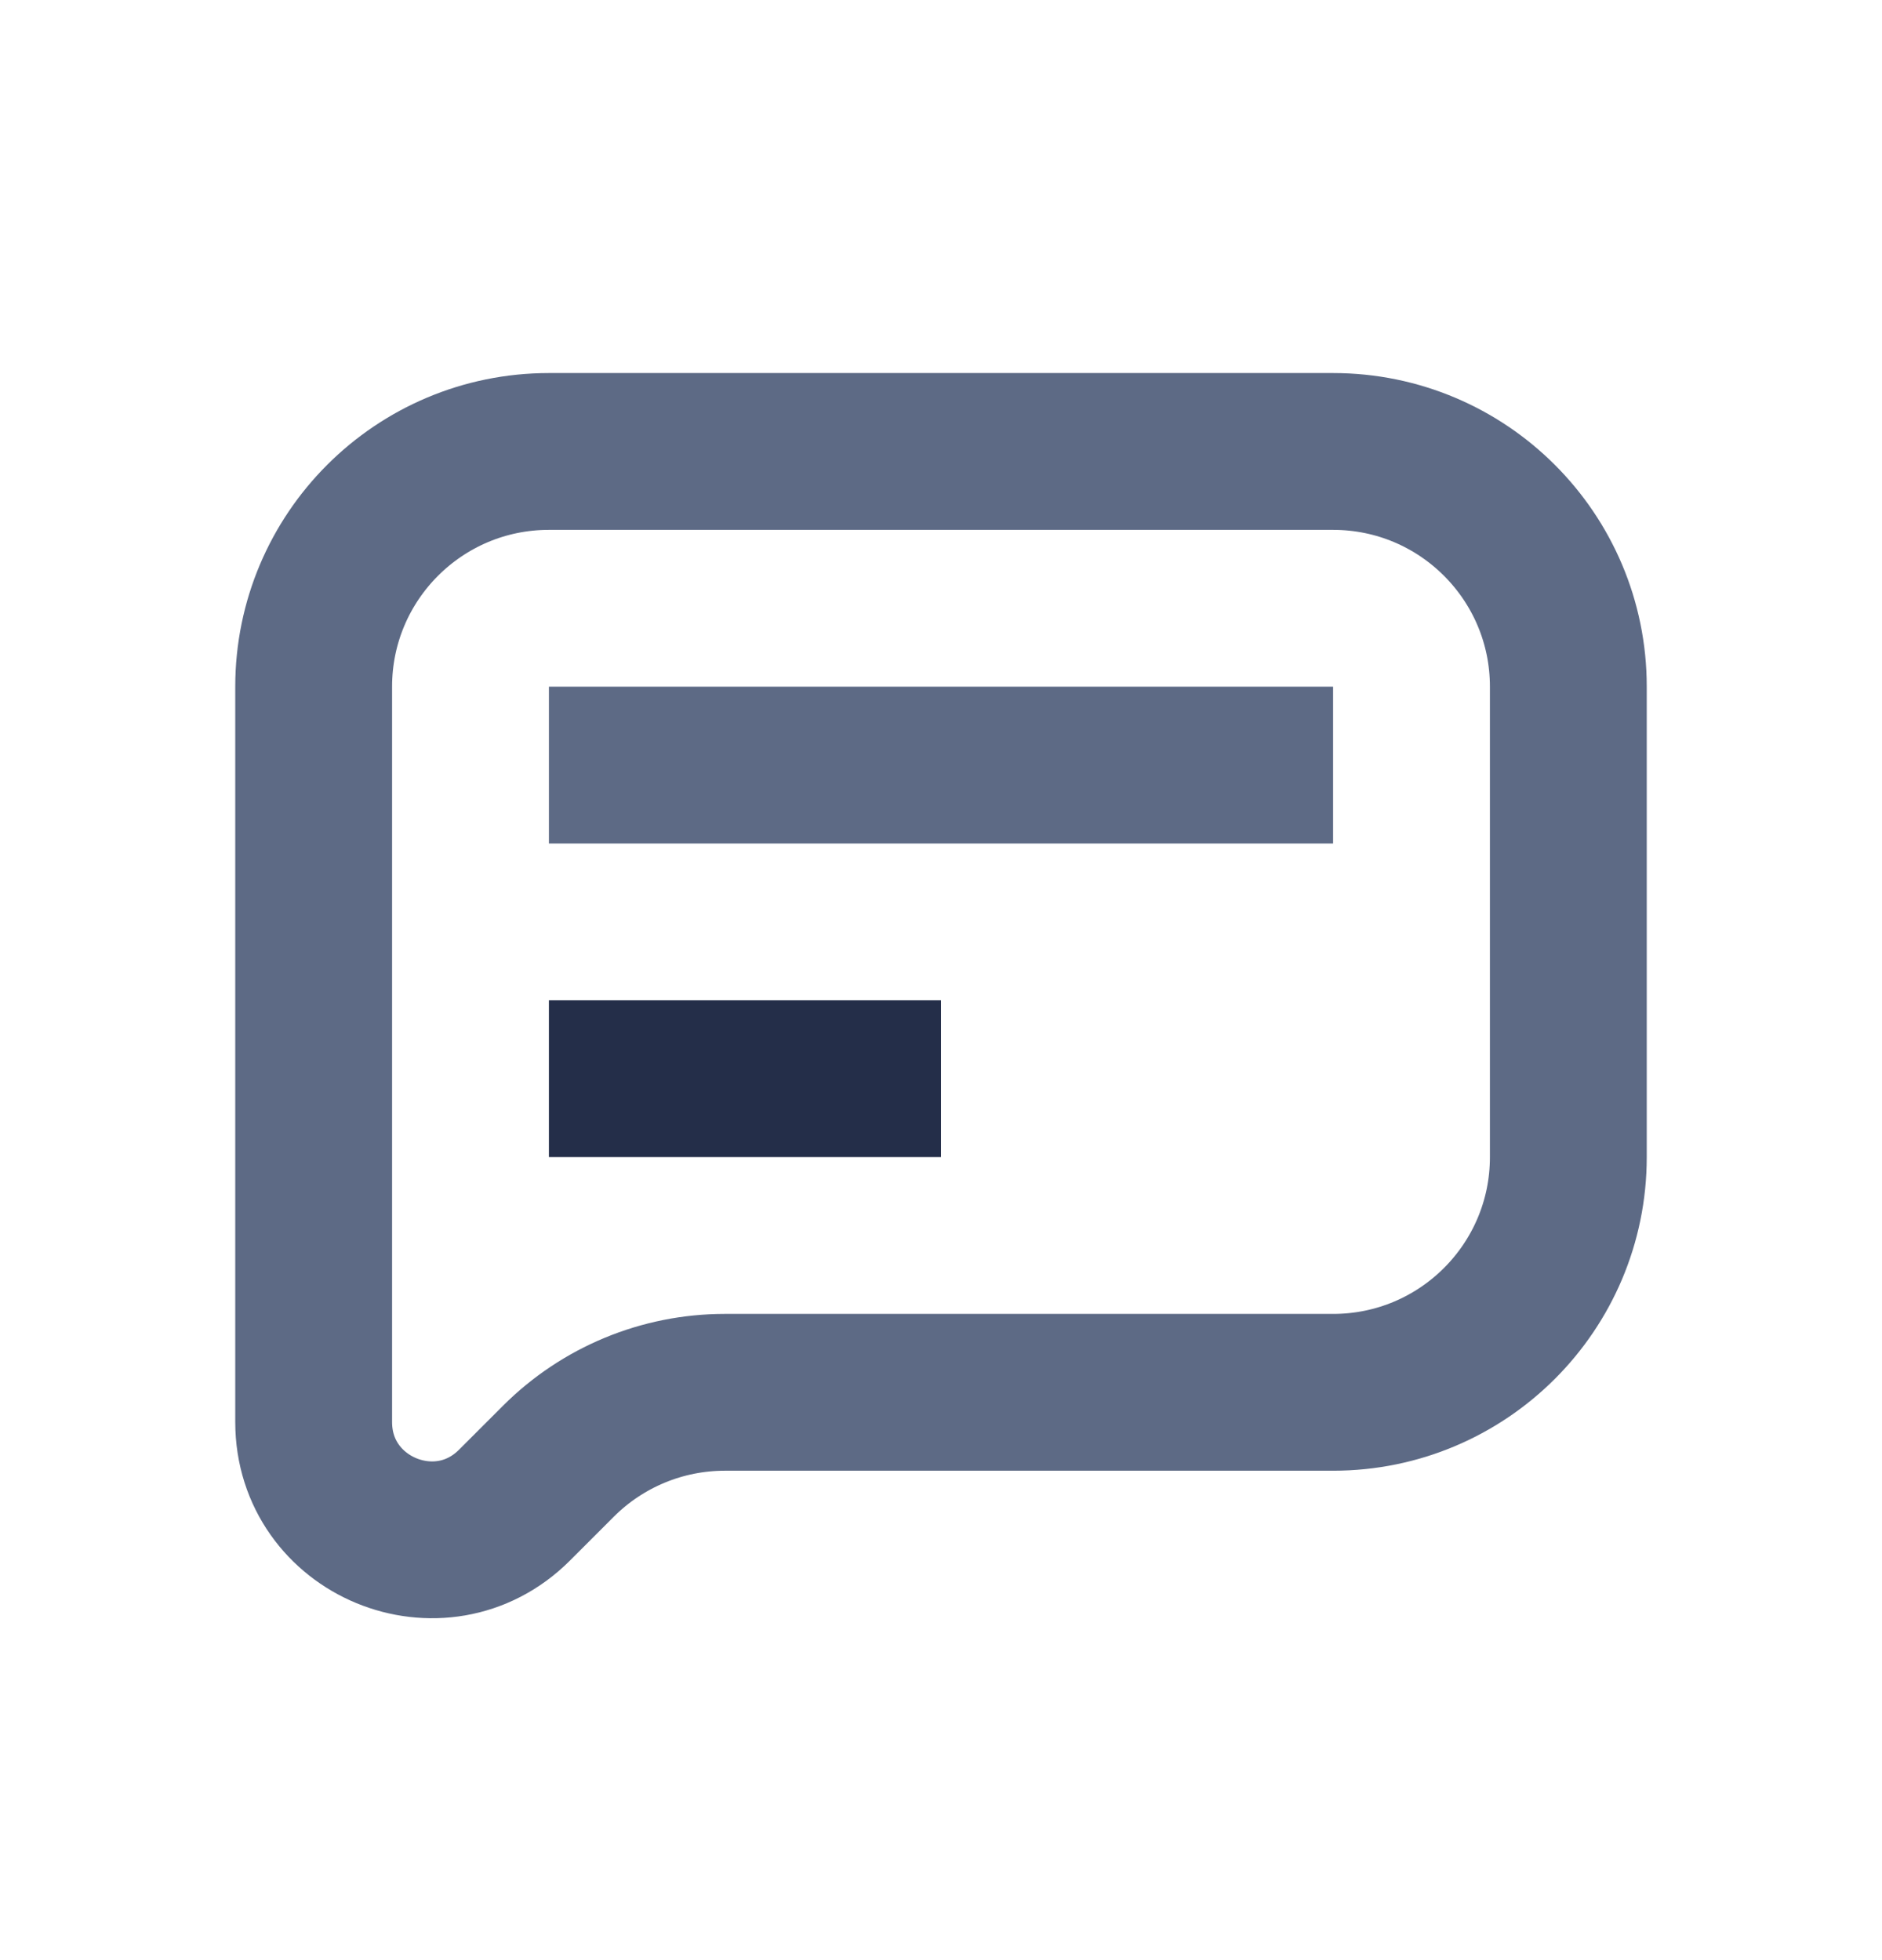 <svg width="24" height="25" viewBox="0 0 24 25" fill="none" xmlns="http://www.w3.org/2000/svg">
<path d="M20 8.758C20 7.101 18.657 5.758 17 5.758H7C5.343 5.758 4 7.101 4 8.758V18.137C4 19.473 5.616 20.142 6.561 19.197L7.121 18.637C7.684 18.074 8.447 17.758 9.243 17.758H17C18.657 17.758 20 16.415 20 14.758V8.758Z" stroke="#5D6A85" stroke-width="2"/>
<path d="M7 9.758L17 9.758" stroke="#5D6A85" stroke-width="2"/>
<path d="M7 13.758L12 13.758" stroke="#242E49" stroke-width="2"/>
</svg>
